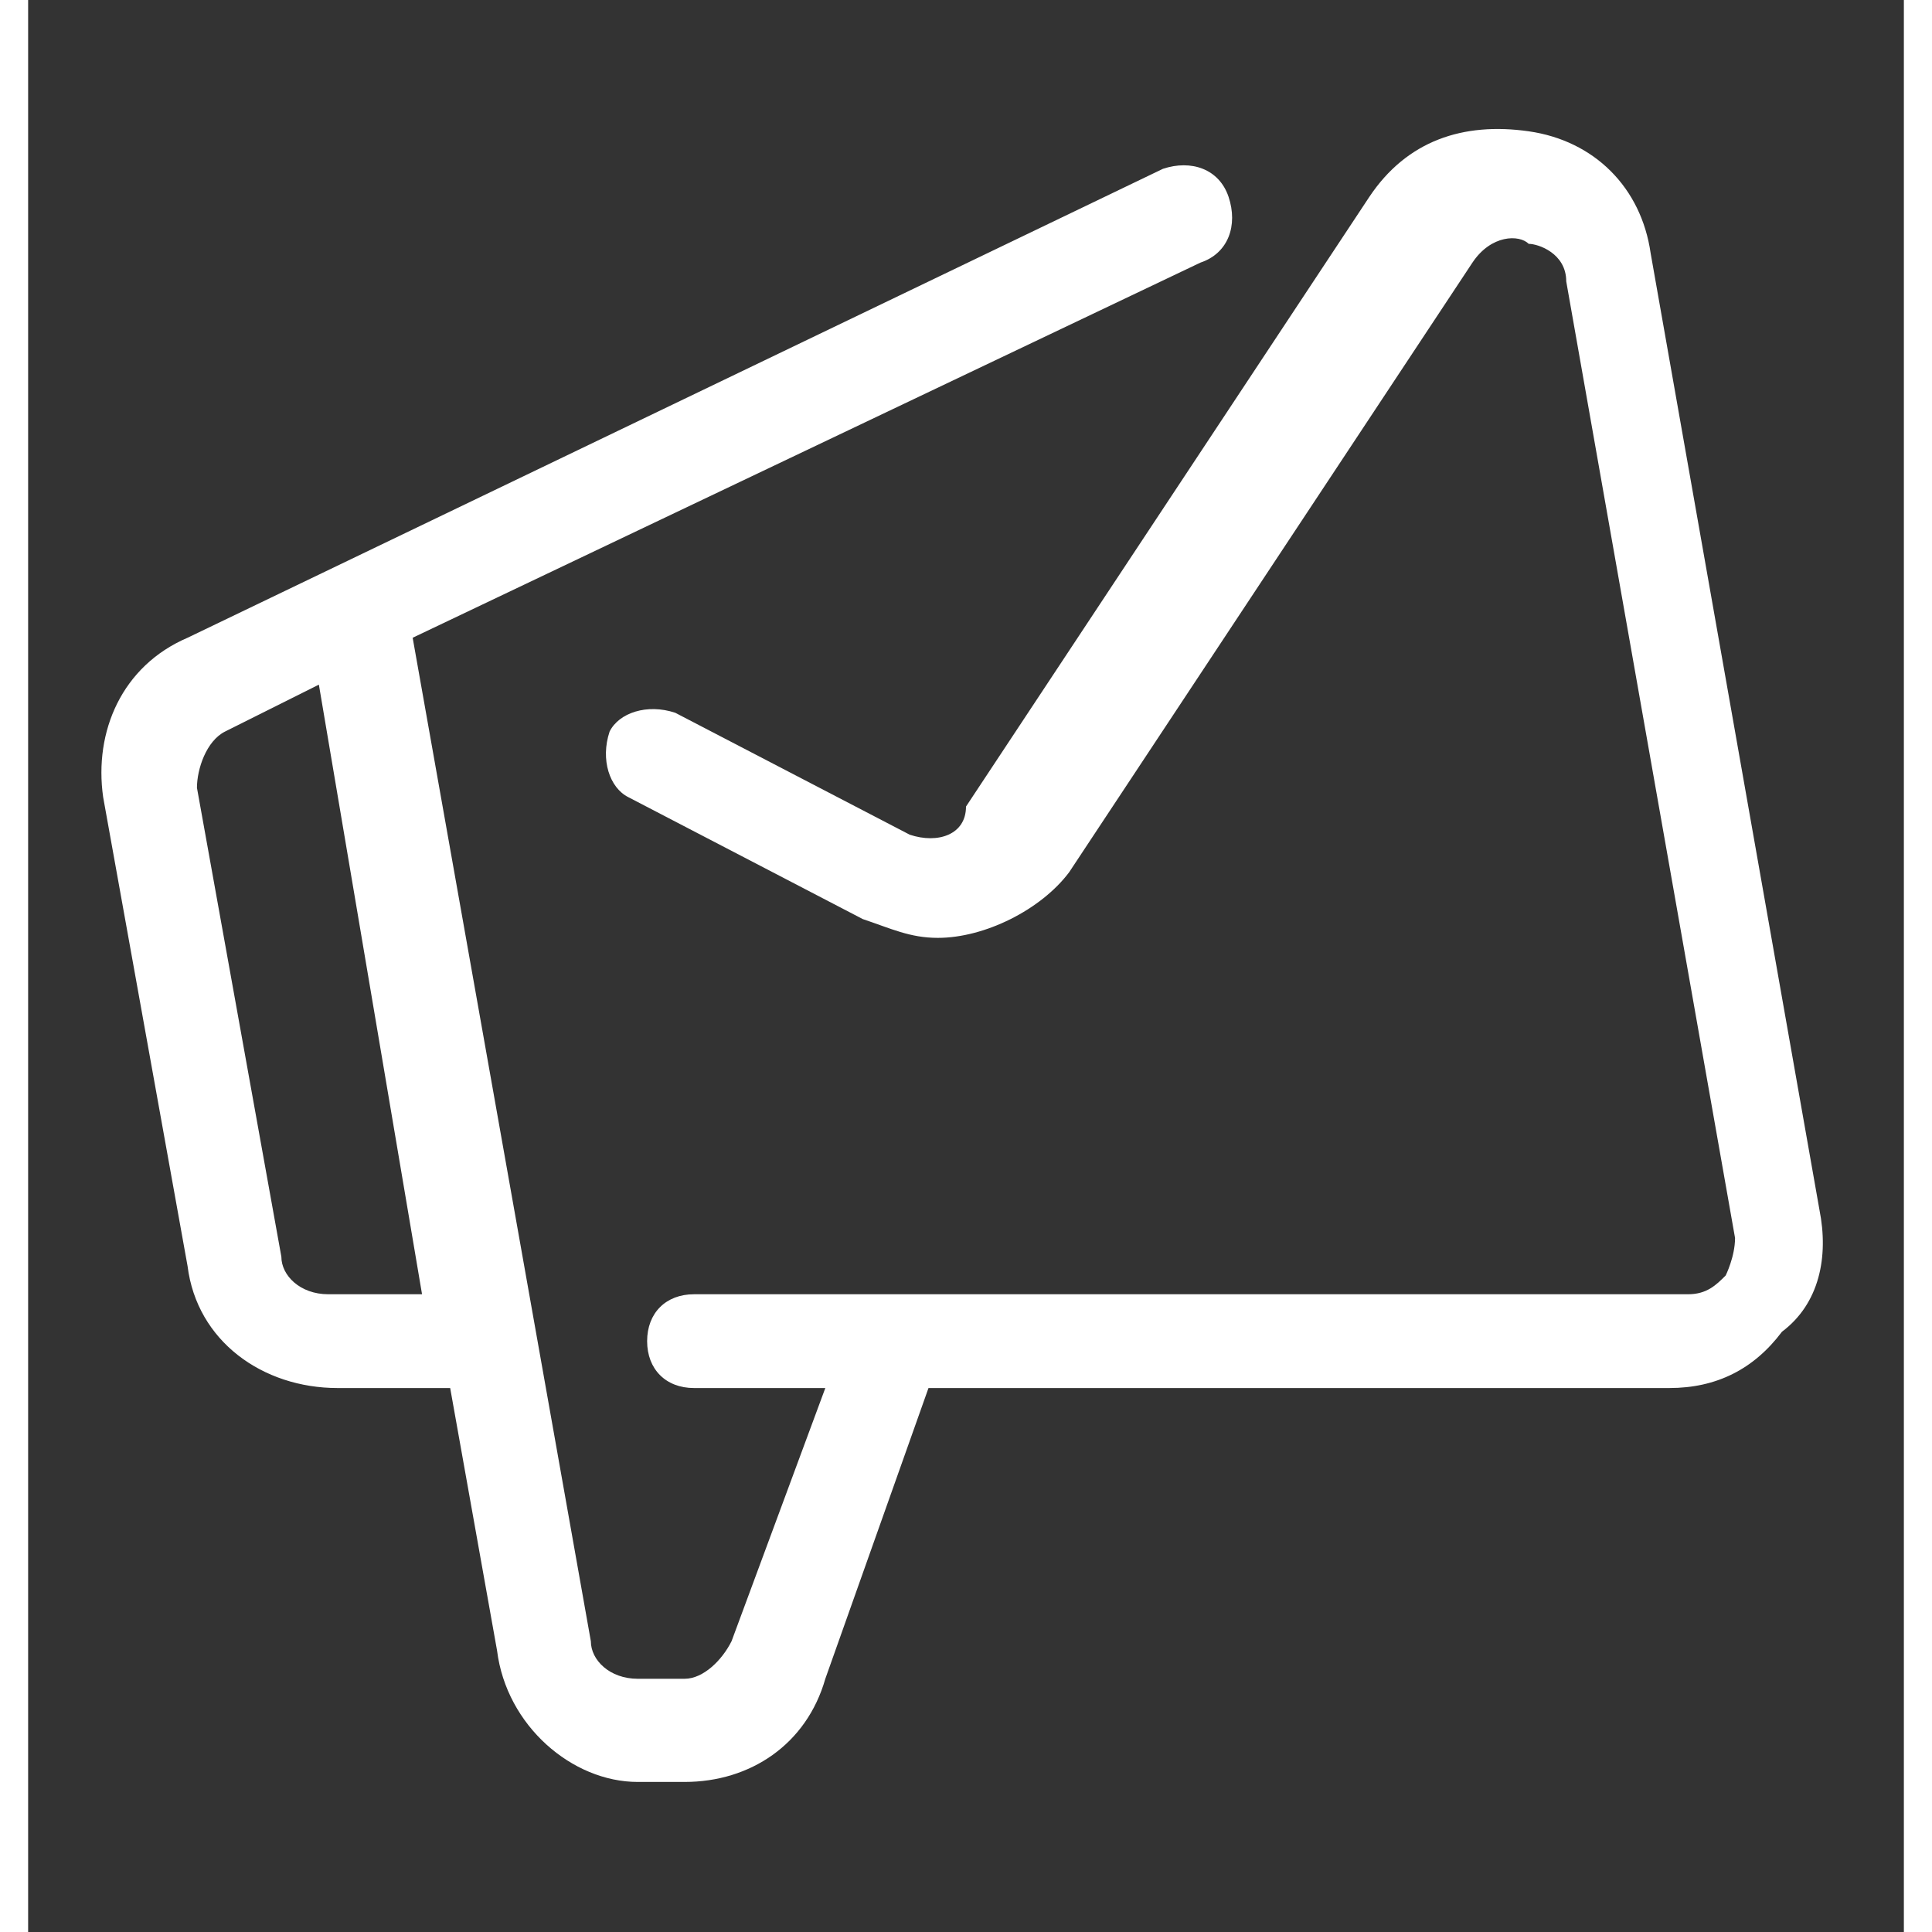 <?xml version="1.0" encoding="utf-8"?>
<!-- Generator: Adobe Illustrator 27.1.1, SVG Export Plug-In . SVG Version: 6.00 Build 0)  -->
<svg version="1.1" id="Layer_1" xmlns="http://www.w3.org/2000/svg" xmlns:xlink="http://www.w3.org/1999/xlink" x="0px" y="0px"
	 viewBox="0 0 20 20.6" style="enable-background:new 0 0 20 20.6;" xml:space="preserve" width="20" height="20">
<rect x="0" y="0" width="20" height="20.6" fill="#333333" stroke="none"/>
<style type="text/css">
	.st0{fill:#FFFFFF;}
</style>
<path class="st0" d="M19.1,12.9L17.3,2.7c-0.1-0.7-0.6-1.2-1.3-1.3c-0.7-0.1-1.3,0.1-1.7,0.7l-4.3,6.5C10,8.9,9.7,9,9.4,8.9L6.9,7.6
	c-0.3-0.1-0.6,0-0.7,0.2c-0.1,0.3,0,0.6,0.2,0.7l2.5,1.3C9.2,9.9,9.4,10,9.7,10c0.5,0,1.1-0.3,1.4-0.7l4.3-6.5
	c0.2-0.3,0.5-0.3,0.6-0.2c0.1,0,0.4,0.1,0.4,0.4l1.8,10.2c0,0.2-0.1,0.4-0.1,0.4c-0.1,0.1-0.2,0.2-0.4,0.2H7.1
	c-0.3,0-0.5,0.2-0.5,0.5c0,0.3,0.2,0.5,0.5,0.5h1.4l-1,2.7c-0.1,0.2-0.3,0.4-0.5,0.4H6.5c-0.3,0-0.5-0.2-0.5-0.4L4.1,6.8l8.4-4
	c0.3-0.1,0.4-0.4,0.3-0.7c-0.1-0.3-0.4-0.4-0.7-0.3L1.7,6.8c-0.7,0.3-1,1-0.9,1.7l0.9,5c0.1,0.8,0.8,1.3,1.6,1.3h1.2l0.5,2.8
	C5.1,18.4,5.8,19,6.5,19H7c0.7,0,1.3-0.4,1.5-1.1l1.1-3.1h7.9c0.5,0,0.9-0.2,1.2-0.6C19.1,13.9,19.2,13.4,19.1,12.9z M3.2,13.8
	c-0.3,0-0.5-0.2-0.5-0.4l-0.9-5c0-0.2,0.1-0.5,0.3-0.6l1-0.5l1.1,6.5H3.2z"/>
</svg>
